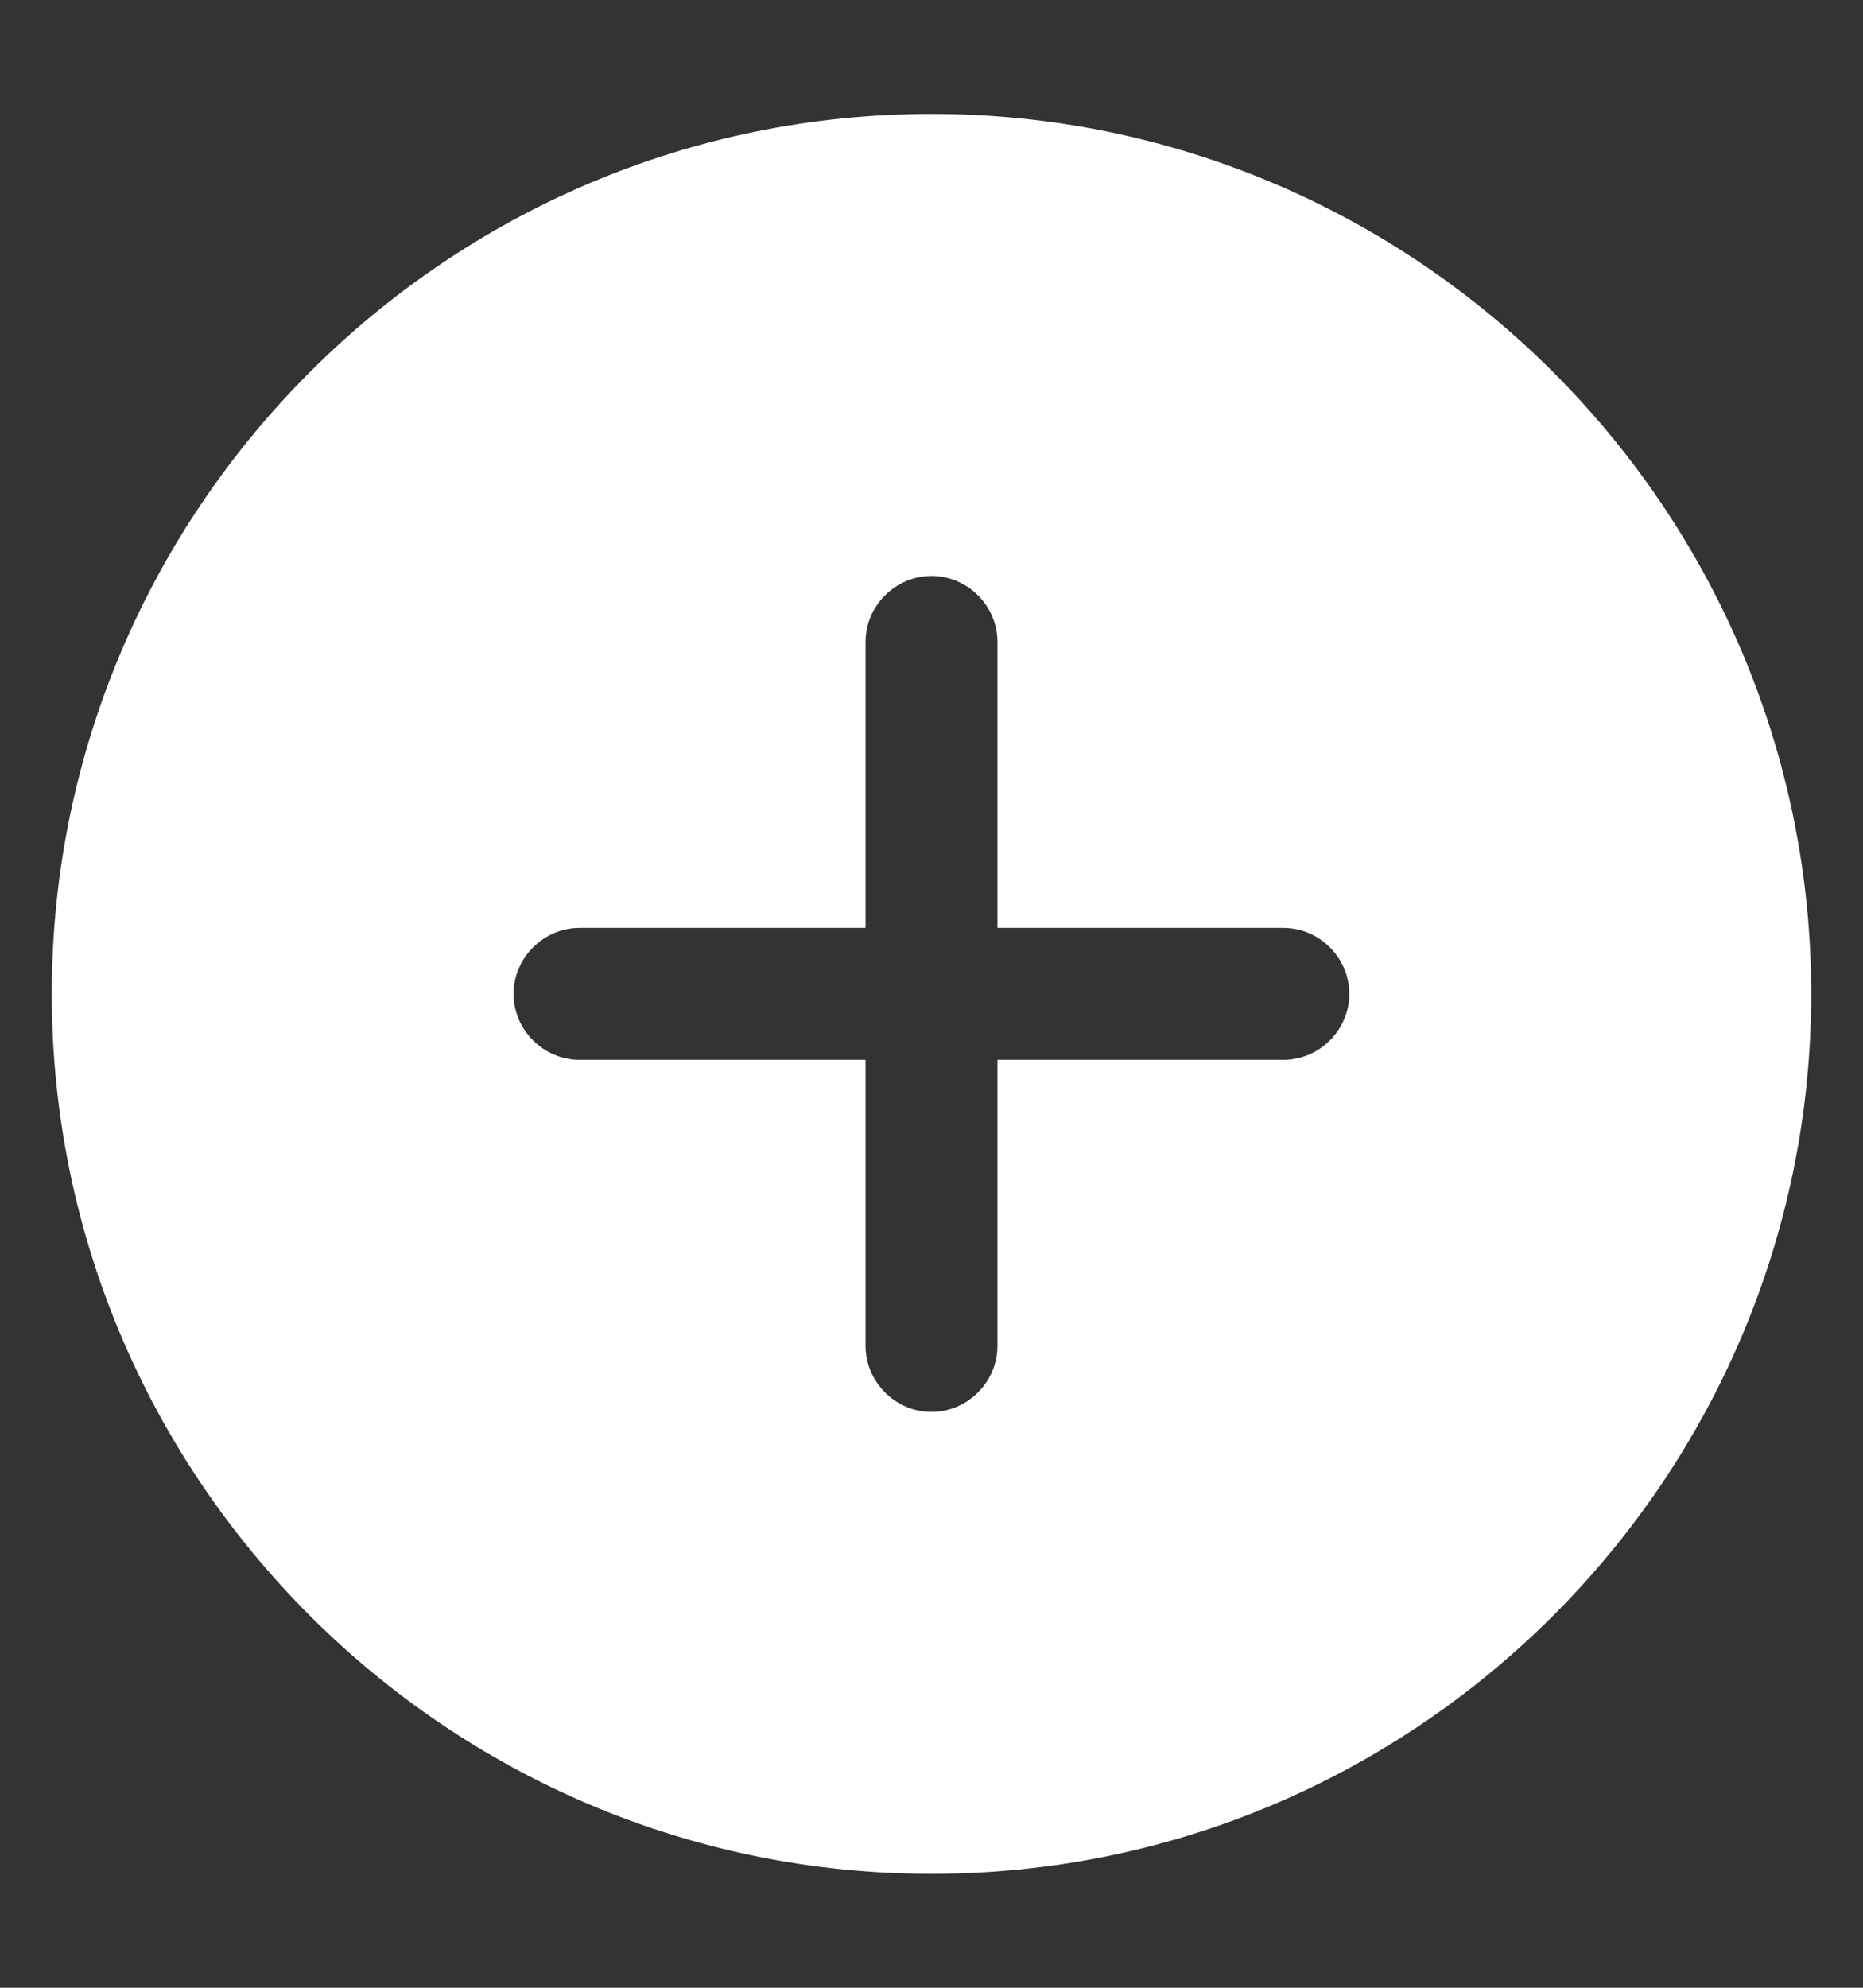 <svg width="15" height="16" viewBox="0 0 15 16" fill="none" xmlns="http://www.w3.org/2000/svg">
<rect x="0" y="0" width="15" height="16" fill="#333333" stroke="none"/>
<path d="M7.5 0.917C3.597 0.917 0.417 4.097 0.417 8C0.417 11.903 3.597 15.083 7.5 15.083C11.403 15.083 14.583 11.903 14.583 8C14.583 4.097 11.403 0.917 7.5 0.917ZM10.333 8.531H8.031V10.833C8.031 11.124 7.79 11.365 7.5 11.365C7.21 11.365 6.969 11.124 6.969 10.833V8.531H4.667C4.376 8.531 4.135 8.29 4.135 8C4.135 7.71 4.376 7.469 4.667 7.469H6.969V5.167C6.969 4.876 7.21 4.636 7.5 4.636C7.79 4.636 8.031 4.876 8.031 5.167V7.469H10.333C10.624 7.469 10.864 7.71 10.864 8C10.864 8.29 10.624 8.531 10.333 8.531Z" fill="white"/>
</svg>
